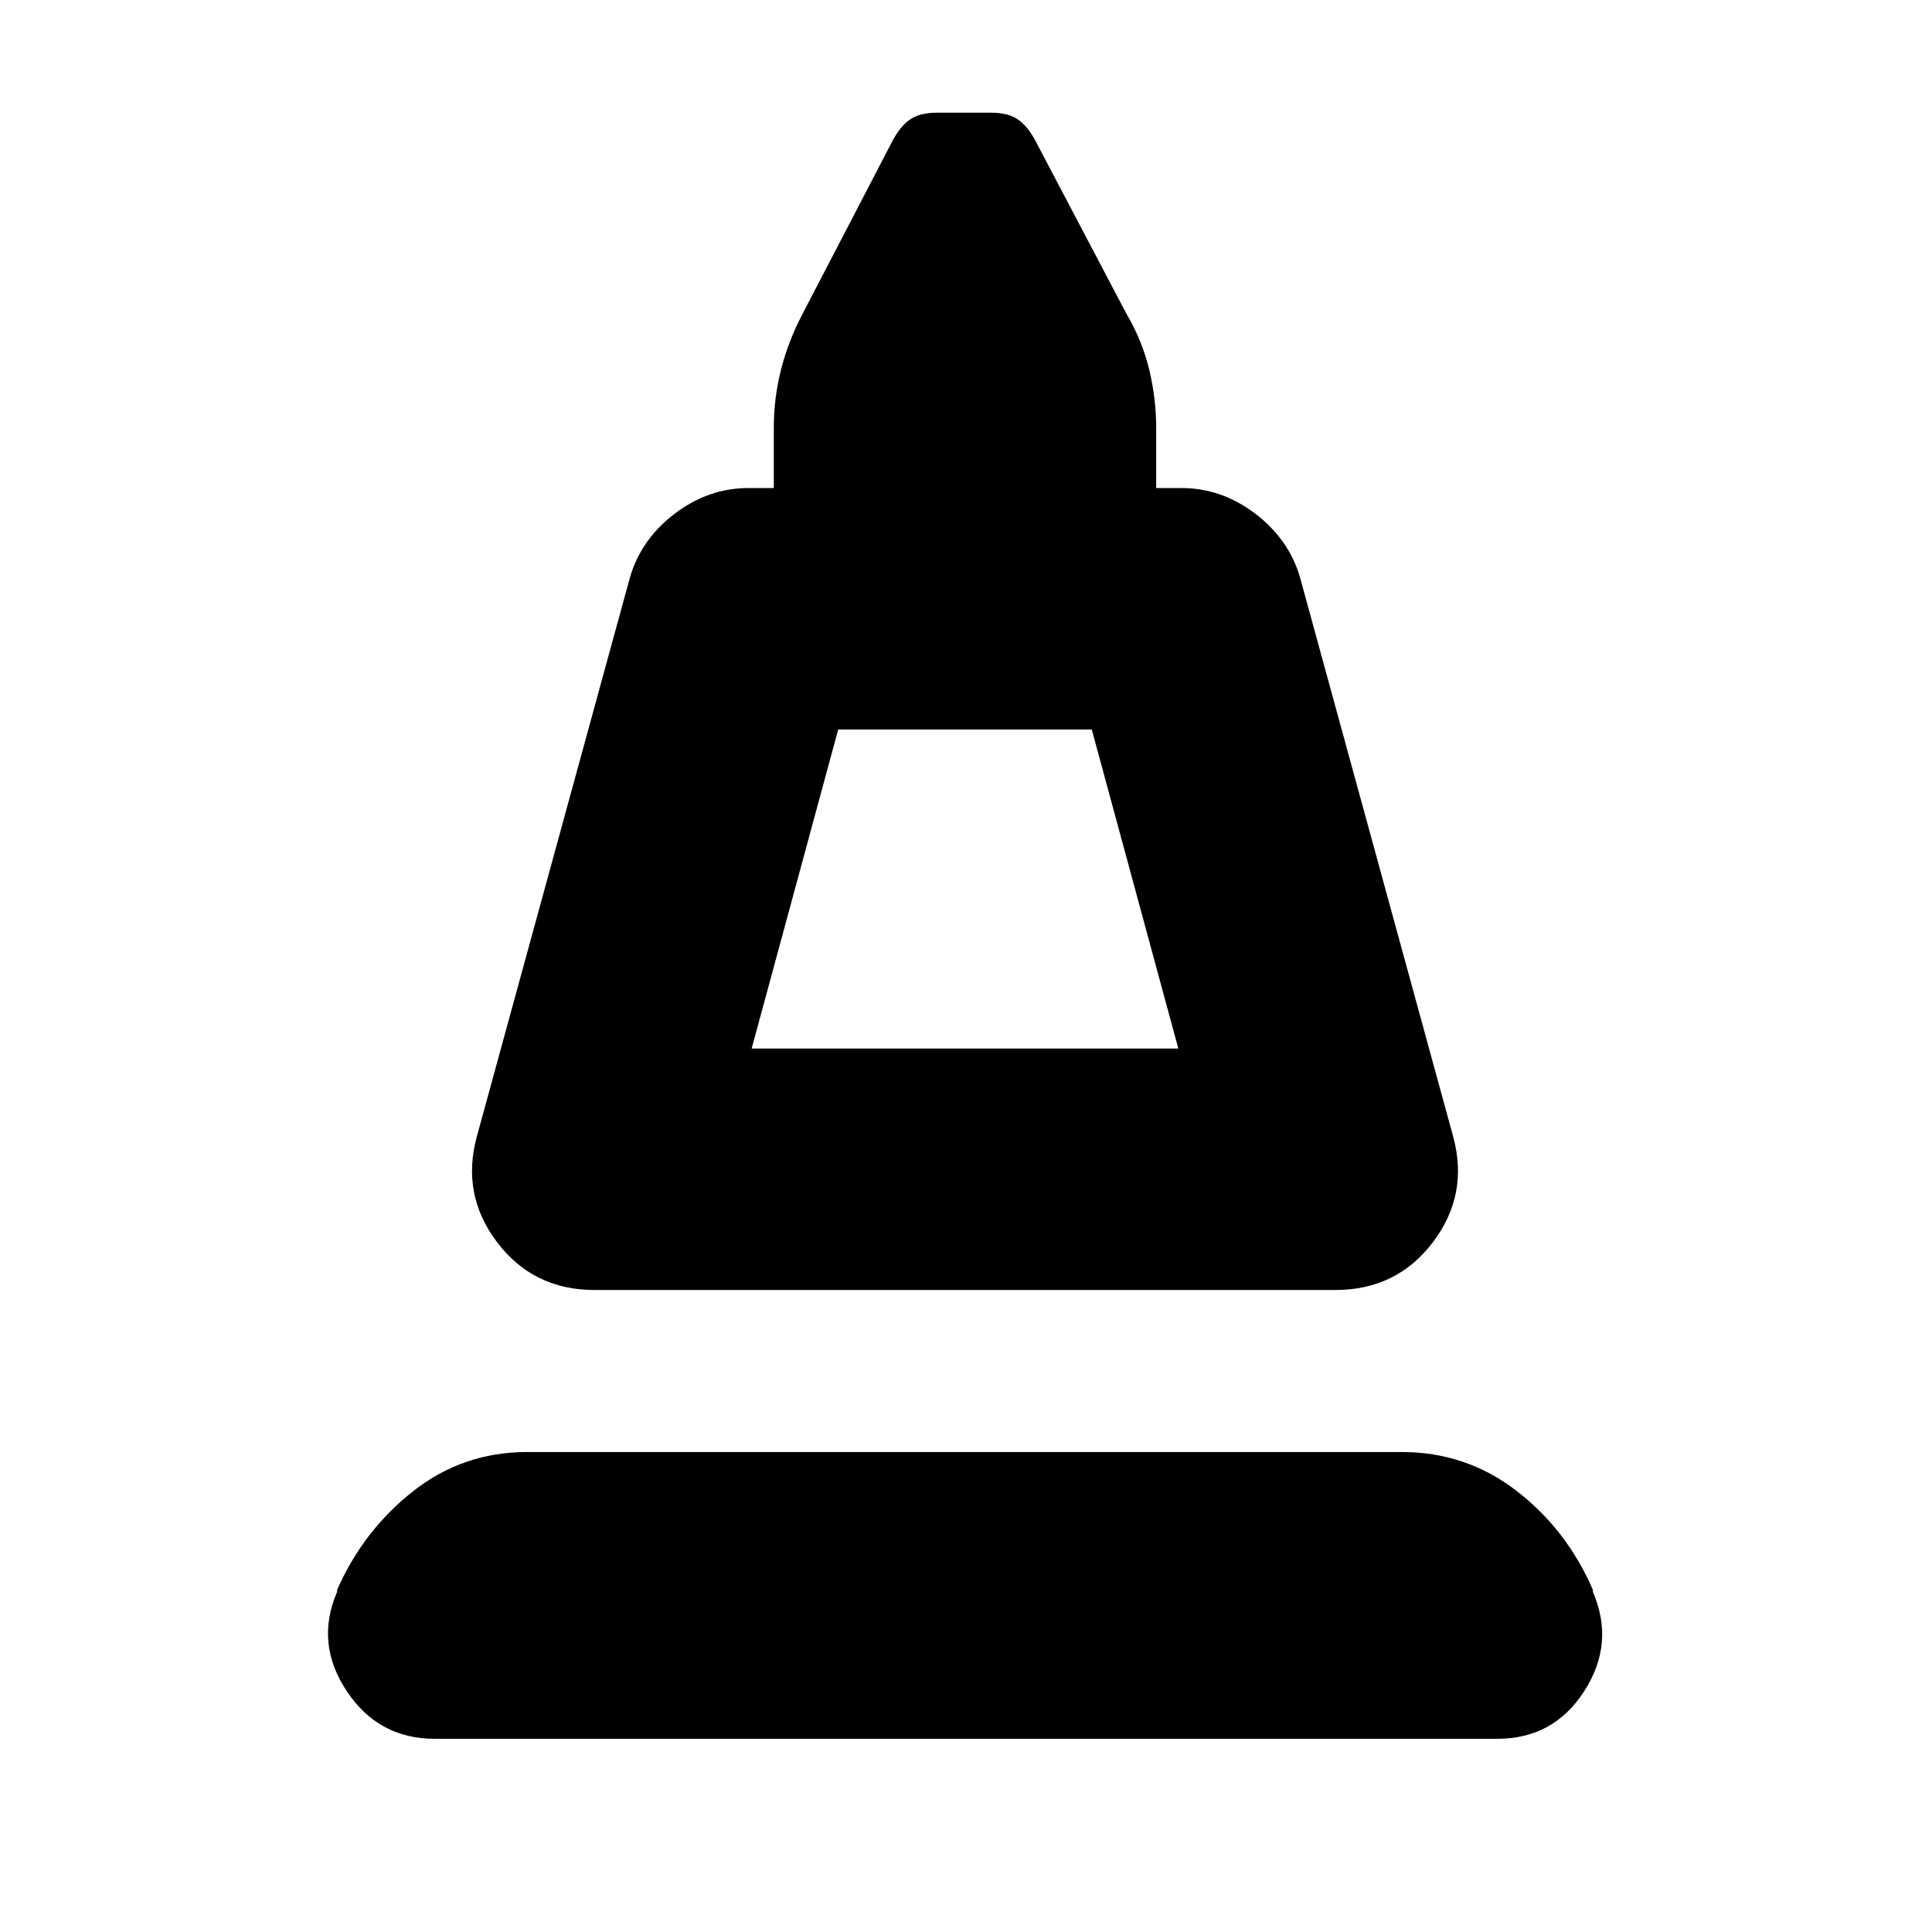 <svg xmlns="http://www.w3.org/2000/svg" height="24" viewBox="0 -960 960 960" width="24"><path d="M237-395.5 313-673q5.5-19 22.25-31.75T372-717.5h12.5v-30q0-14.5 3.5-28.5t10.5-27.5L444-891q4-7 8.75-10t12.75-3h27q8 0 12.75 3t8.75 10l45.5 86.5q8 13.5 11.5 28t3.5 29v30H587q20 0 36.75 12.75T646-673l76 277.5q8 29-10 52.75T663.5-319h-368q-30.5 0-48.5-23.75t-10-52.75ZM373.5-439h212l-43-158.5h-126l-43 158.5Zm0 0h212-212ZM216-96q-28 0-43.75-23.75T167.5-169v-1q13-29.5 37.75-49T262-238.5h434.5q32 0 57 19.25t38 49.25v1q11 25.5-4.25 49.25T744-96H216Z"/></svg>